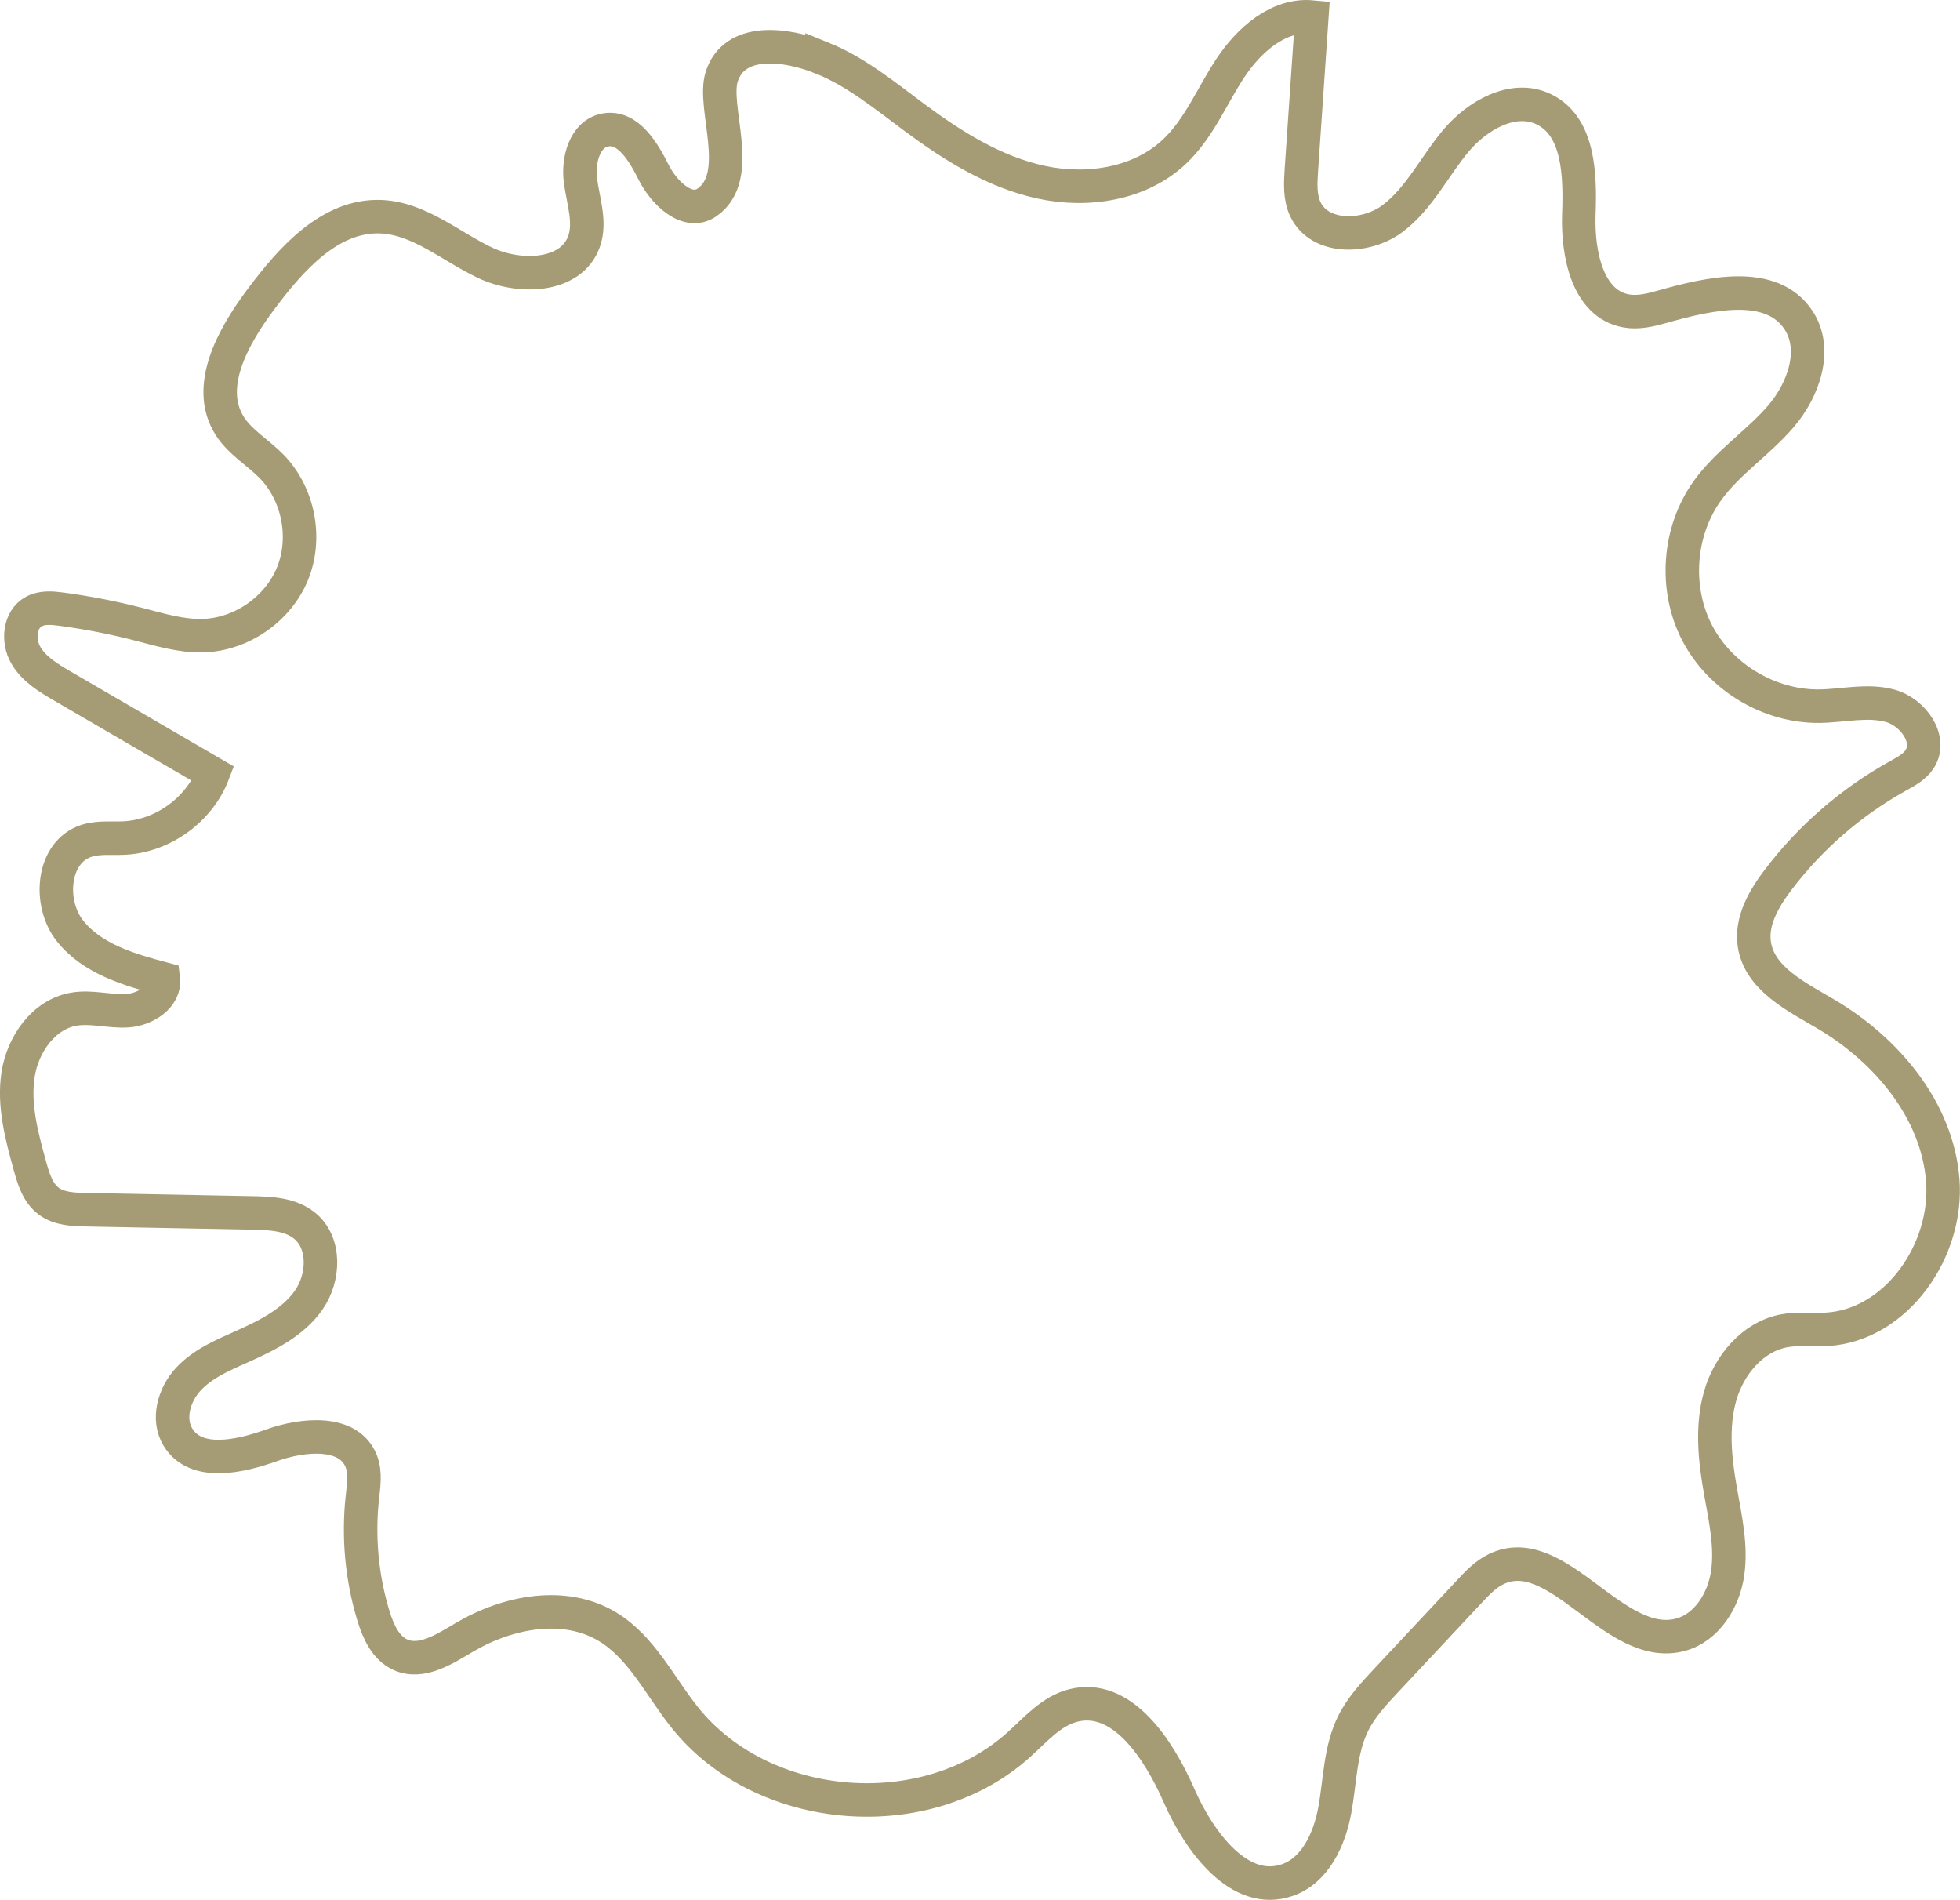 <?xml version="1.0" encoding="UTF-8"?>
<svg xmlns="http://www.w3.org/2000/svg" viewBox="0 0 292.65 283.62">
  <defs>
    <style>
      .cls-1, .cls-2 {
        fill: none;
      }

      .cls-2 {
        stroke: #a59b75;
        stroke-miterlimit: 10;
        stroke-width: 5px;
      }
    </style>
  </defs>
  <g id="Layer_3" data-name="Layer 3">
    <rect class="cls-1" x="-149.08" y="-451.1" width="611.69" height="859.78"/>
  </g>
  <g id="Layer_4" data-name="Layer 4">
    <path class="cls-2" d="m122.74,8.66c5.12,2.07,9.45,5.66,13.89,8.95,5.7,4.22,11.89,8.09,18.82,9.59,6.93,1.5,14.78.3,19.93-4.58,3.65-3.45,5.57-8.29,8.34-12.48s7.15-8.06,12.15-7.6c-.52,7.61-1.04,15.21-1.56,22.82-.13,1.97-.25,4.04.58,5.84,2.11,4.54,9.02,4.44,13.03,1.43s6.24-7.77,9.46-11.61,8.61-6.89,13.12-4.71c5.28,2.54,5.45,9.83,5.24,15.68-.21,5.85,1.28,13.37,7.05,14.42,1.8.33,3.65-.12,5.41-.62,7.07-2,16.35-4.12,20.36,2.03,2.85,4.37.75,10.36-2.64,14.32s-7.94,6.87-10.98,11.1c-4.36,6.06-4.98,14.6-1.54,21.23,3.44,6.63,10.78,11.03,18.25,10.95,3.54-.04,7.15-.99,10.56-.06,3.41.93,6.34,5,4.41,7.97-.75,1.16-2.04,1.83-3.25,2.51-6.95,3.86-13.09,9.18-17.89,15.52-2.13,2.81-4.08,6.18-3.53,9.66.8,5.07,6.22,7.74,10.64,10.34,9.06,5.33,16.63,14.3,17.48,24.77s-6.87,21.73-17.36,22.32c-2.09.12-4.22-.17-6.28.21-4.72.86-8.28,5.12-9.59,9.73s-.78,9.55.06,14.27c.71,4.03,1.64,8.13,1.06,12.18s-3.1,8.14-7.05,9.2c-9.9,2.65-18.34-14.27-27.55-9.78-1.54.75-2.75,2.03-3.92,3.28-4.15,4.44-8.3,8.87-12.46,13.31-1.85,1.98-3.73,3.99-4.93,6.41-1.97,3.96-1.95,8.56-2.74,12.91-.79,4.35-2.9,9.02-7.07,10.48-7.15,2.51-13.17-5.7-16.21-12.63s-8.53-15.32-15.86-13.4c-3.2.84-5.5,3.52-7.95,5.74-13.85,12.59-38.26,10.66-49.96-3.95-3.73-4.66-6.42-10.45-11.52-13.55-6.43-3.9-14.94-2.26-21.41,1.57-2.95,1.74-6.37,3.99-9.51,2.61-2.24-.99-3.35-3.49-4.07-5.84-1.73-5.69-2.29-11.73-1.65-17.64.2-1.8.5-3.69-.15-5.39-1.82-4.73-8.67-4.11-13.44-2.4s-11.25,3.12-13.92-1.19c-1.66-2.68-.63-6.35,1.51-8.67s5.14-3.6,8.02-4.88c3.74-1.67,7.61-3.58,9.96-6.93s2.57-8.57-.62-11.14c-2.12-1.71-5.07-1.84-7.79-1.89-8.27-.16-16.55-.32-24.82-.48-1.95-.04-4.04-.12-5.6-1.3-1.62-1.22-2.25-3.32-2.79-5.27-1.22-4.43-2.45-9.01-1.77-13.55.68-4.54,3.81-9.05,8.34-9.82,2.64-.45,5.34.4,8.01.23s5.68-2.1,5.35-4.76c-5.15-1.37-10.66-2.99-13.95-7.17s-2.64-11.74,2.42-13.41c1.82-.61,3.81-.34,5.73-.44,5.75-.3,11.16-4.22,13.22-9.6-7.48-4.35-14.97-8.71-22.45-13.06-2.11-1.23-4.32-2.55-5.53-4.68s-.93-5.3,1.22-6.47c1.24-.68,2.75-.54,4.16-.35,3.88.52,7.73,1.27,11.52,2.25,3.14.81,6.31,1.78,9.55,1.7,5.75-.15,11.25-3.96,13.41-9.29s.87-11.89-3.16-16c-2.03-2.07-4.67-3.57-6.23-6.02-3.68-5.81.46-13.28,4.57-18.79,4.55-6.12,10.44-12.78,18.06-12.44,5.69.26,10.32,4.41,15.46,6.86,5.14,2.45,12.86,2.22,14.8-3.13,1.05-2.9-.12-6.07-.52-9.13s.64-6.95,3.67-7.54c3.4-.66,5.71,3.22,7.26,6.32s5.08,6.47,7.94,4.5c5.67-3.91.75-14.17,2.22-18.79,1.87-5.86,9.48-5,14.98-2.78Z"/>
  </g>
</svg>